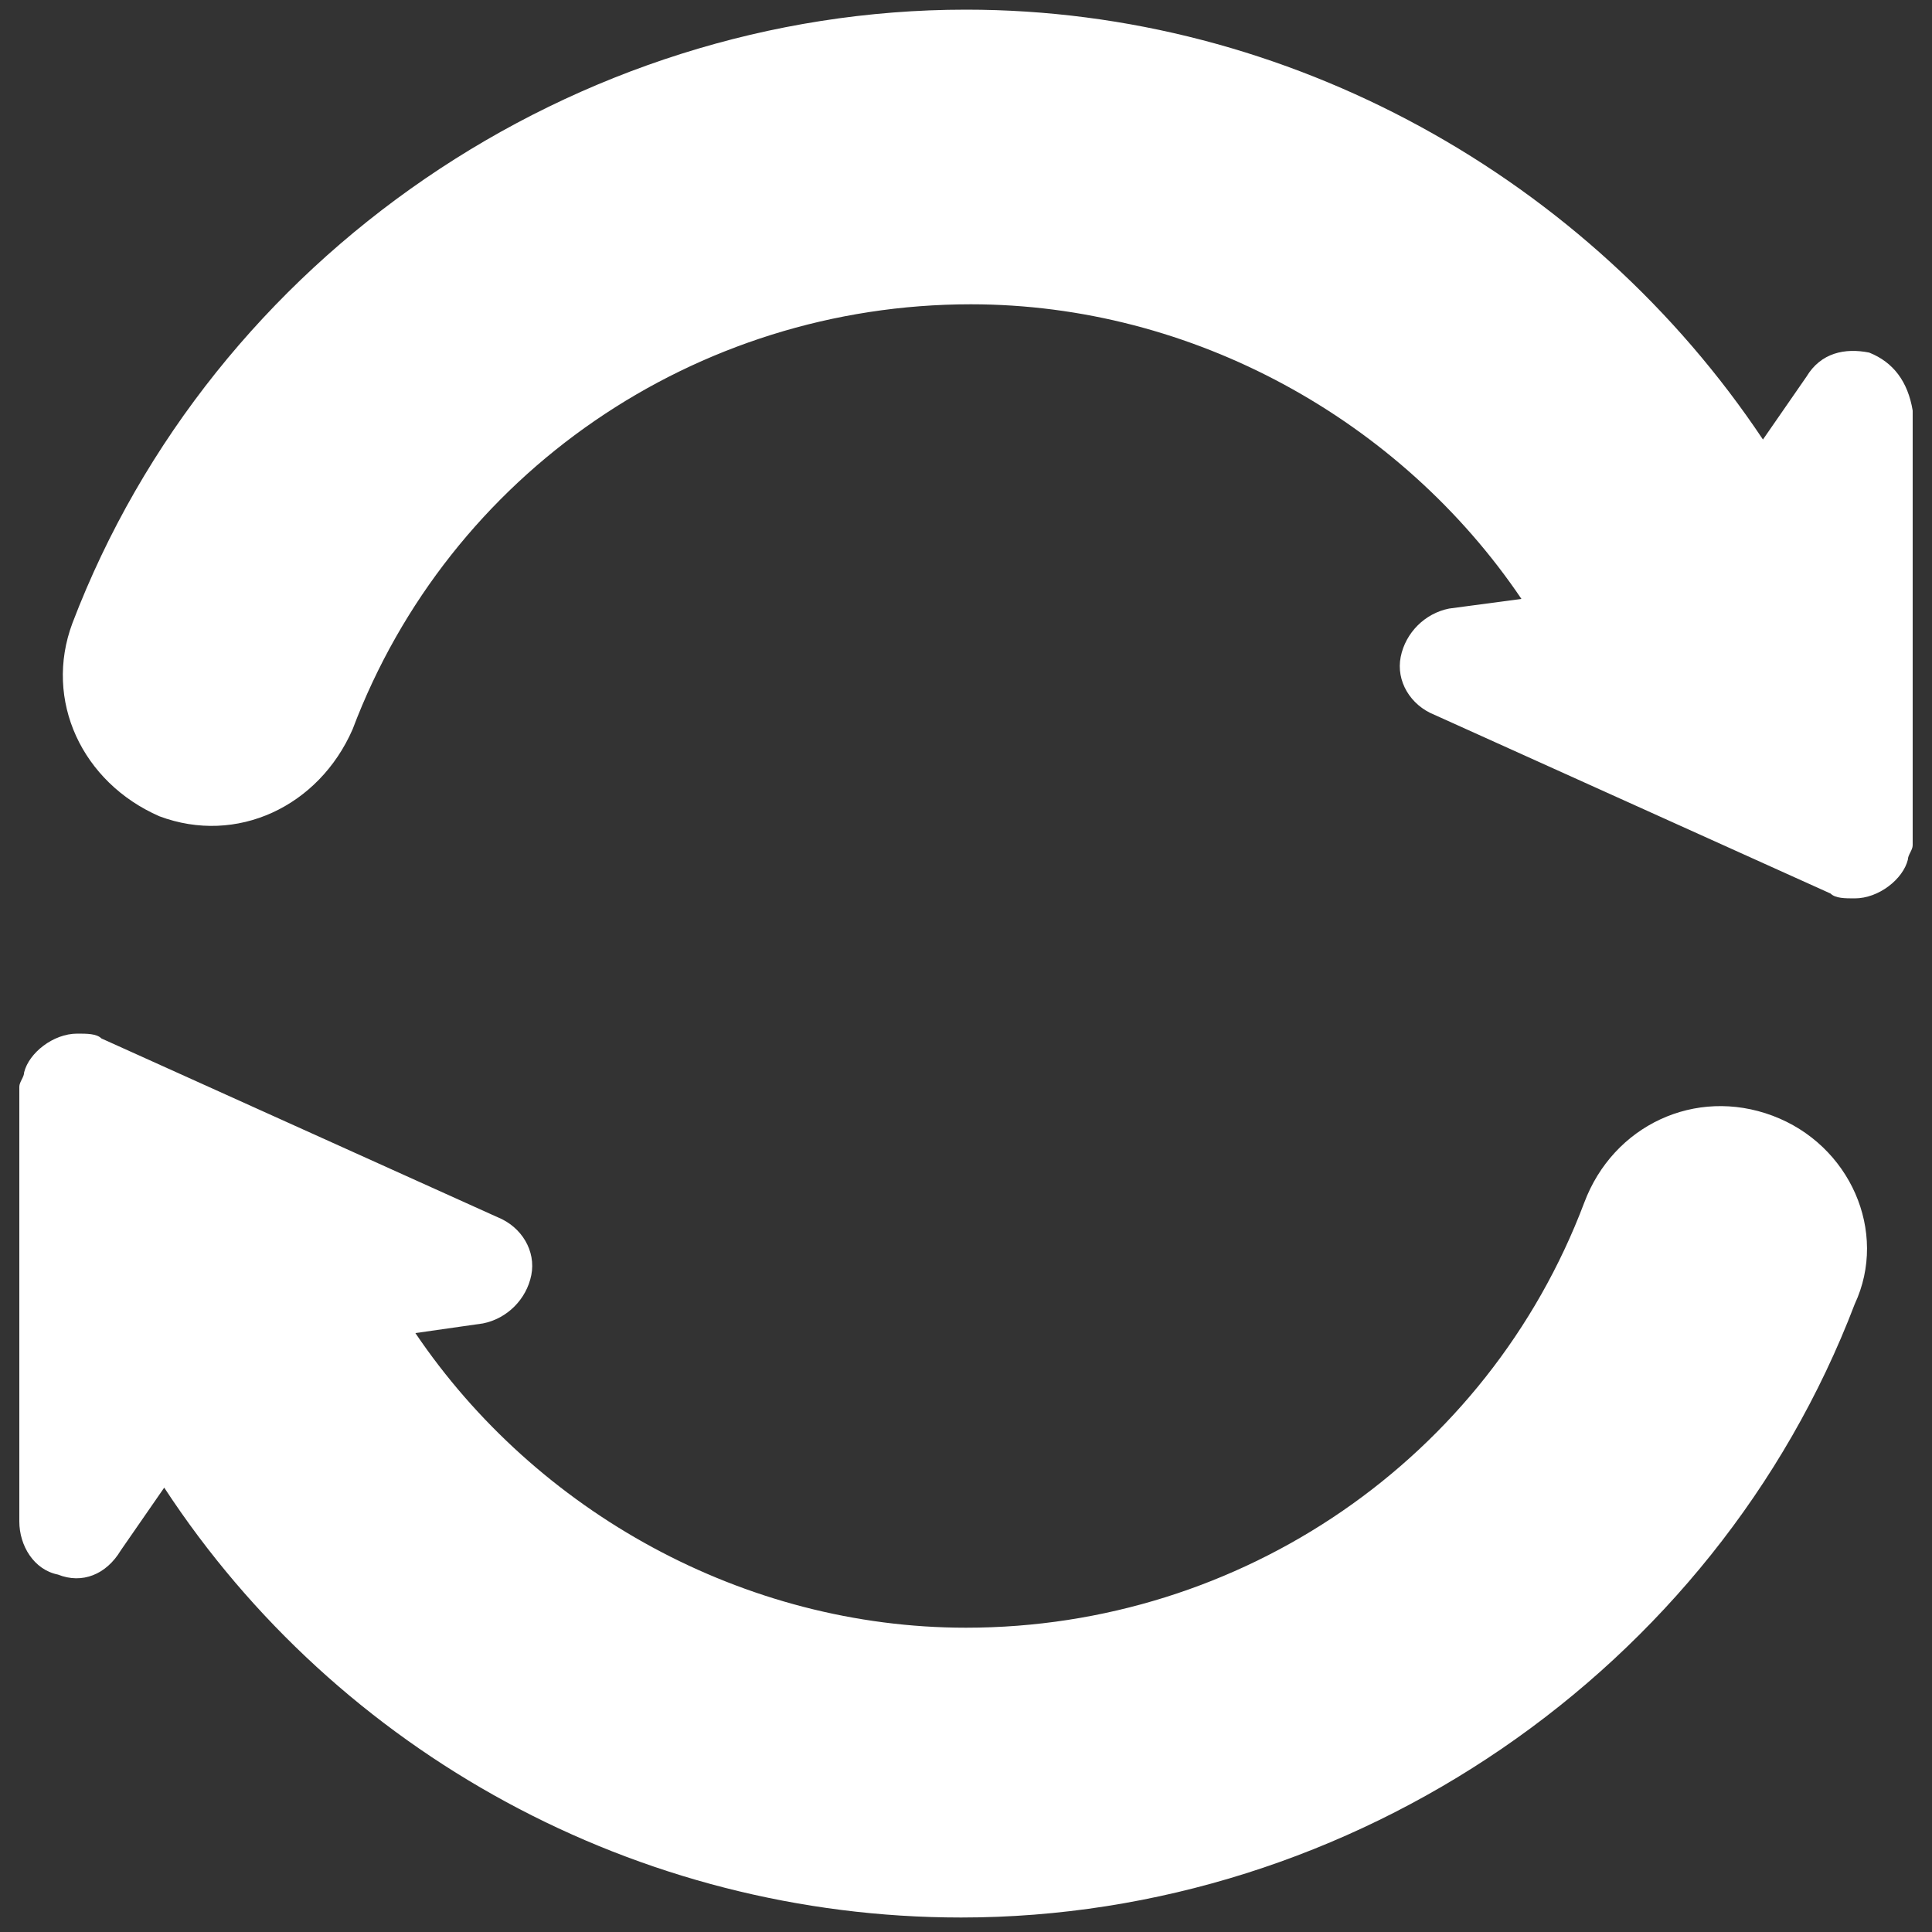 <?xml version="1.0" encoding="utf-8"?>
<!-- Generator: Adobe Illustrator 23.0.2, SVG Export Plug-In . SVG Version: 6.00 Build 0)  -->
<svg version="1.1" id="Layer_1" xmlns="http://www.w3.org/2000/svg" xmlns:xlink="http://www.w3.org/1999/xlink" x="0px" y="0px"
	 viewBox="0 0 40 40" style="enable-background:new 0 0 40 40;" xml:space="preserve">
<rect x="0" y="0" width="40" height="40" fill="#333333" stroke="none"/>
<style type="text/css">
	.st0{fill:#FFFFFF;}
</style>
<g>
	<path class="st0" d="M38.7,7.3c-0.5-0.1-1,0-1.3,0.5l-0.9,1.3C32.9,3.7,26.7,0.2,20,0.2c-8.1,0-15.6,5.1-18.5,12.7
		c-0.6,1.6,0.2,3.3,1.8,4c1.6,0.6,3.3-0.2,4-1.8c2-5.3,7.1-8.8,12.8-8.8c4.6,0,8.9,2.4,11.4,6.1L30,12.6c-0.5,0.1-0.9,0.5-1,1
		c-0.1,0.5,0.2,1,0.7,1.2l8.2,3.7c0,0,0,0,0,0c0.1,0.1,0.3,0.1,0.5,0.1c0.5,0,1-0.4,1.1-0.8c0-0.1,0.1-0.2,0.1-0.3l0-9
		C39.5,7.9,39.2,7.5,38.7,7.3z"/>
	<path class="st0" d="M36.7,23.1c-1.6-0.6-3.3,0.2-3.9,1.8c-2,5.3-7.1,8.8-12.8,8.8c-4.6,0-8.9-2.4-11.4-6.1l1.4-0.2
		c0.5-0.1,0.9-0.5,1-1c0.1-0.5-0.2-1-0.7-1.2l-8.2-3.7c0,0,0,0,0,0c-0.1-0.1-0.3-0.1-0.5-0.1c-0.5,0-1,0.4-1.1,0.8
		c0,0.1-0.1,0.2-0.1,0.3l0,9c0,0.5,0.3,1,0.8,1.1c0.5,0.2,1,0,1.3-0.5l0.9-1.3c3.6,5.5,9.8,8.9,16.5,8.9c8.1,0,15.6-5.1,18.5-12.7
		C39.1,25.5,38.3,23.7,36.7,23.1z"/>
</g>
</svg>
